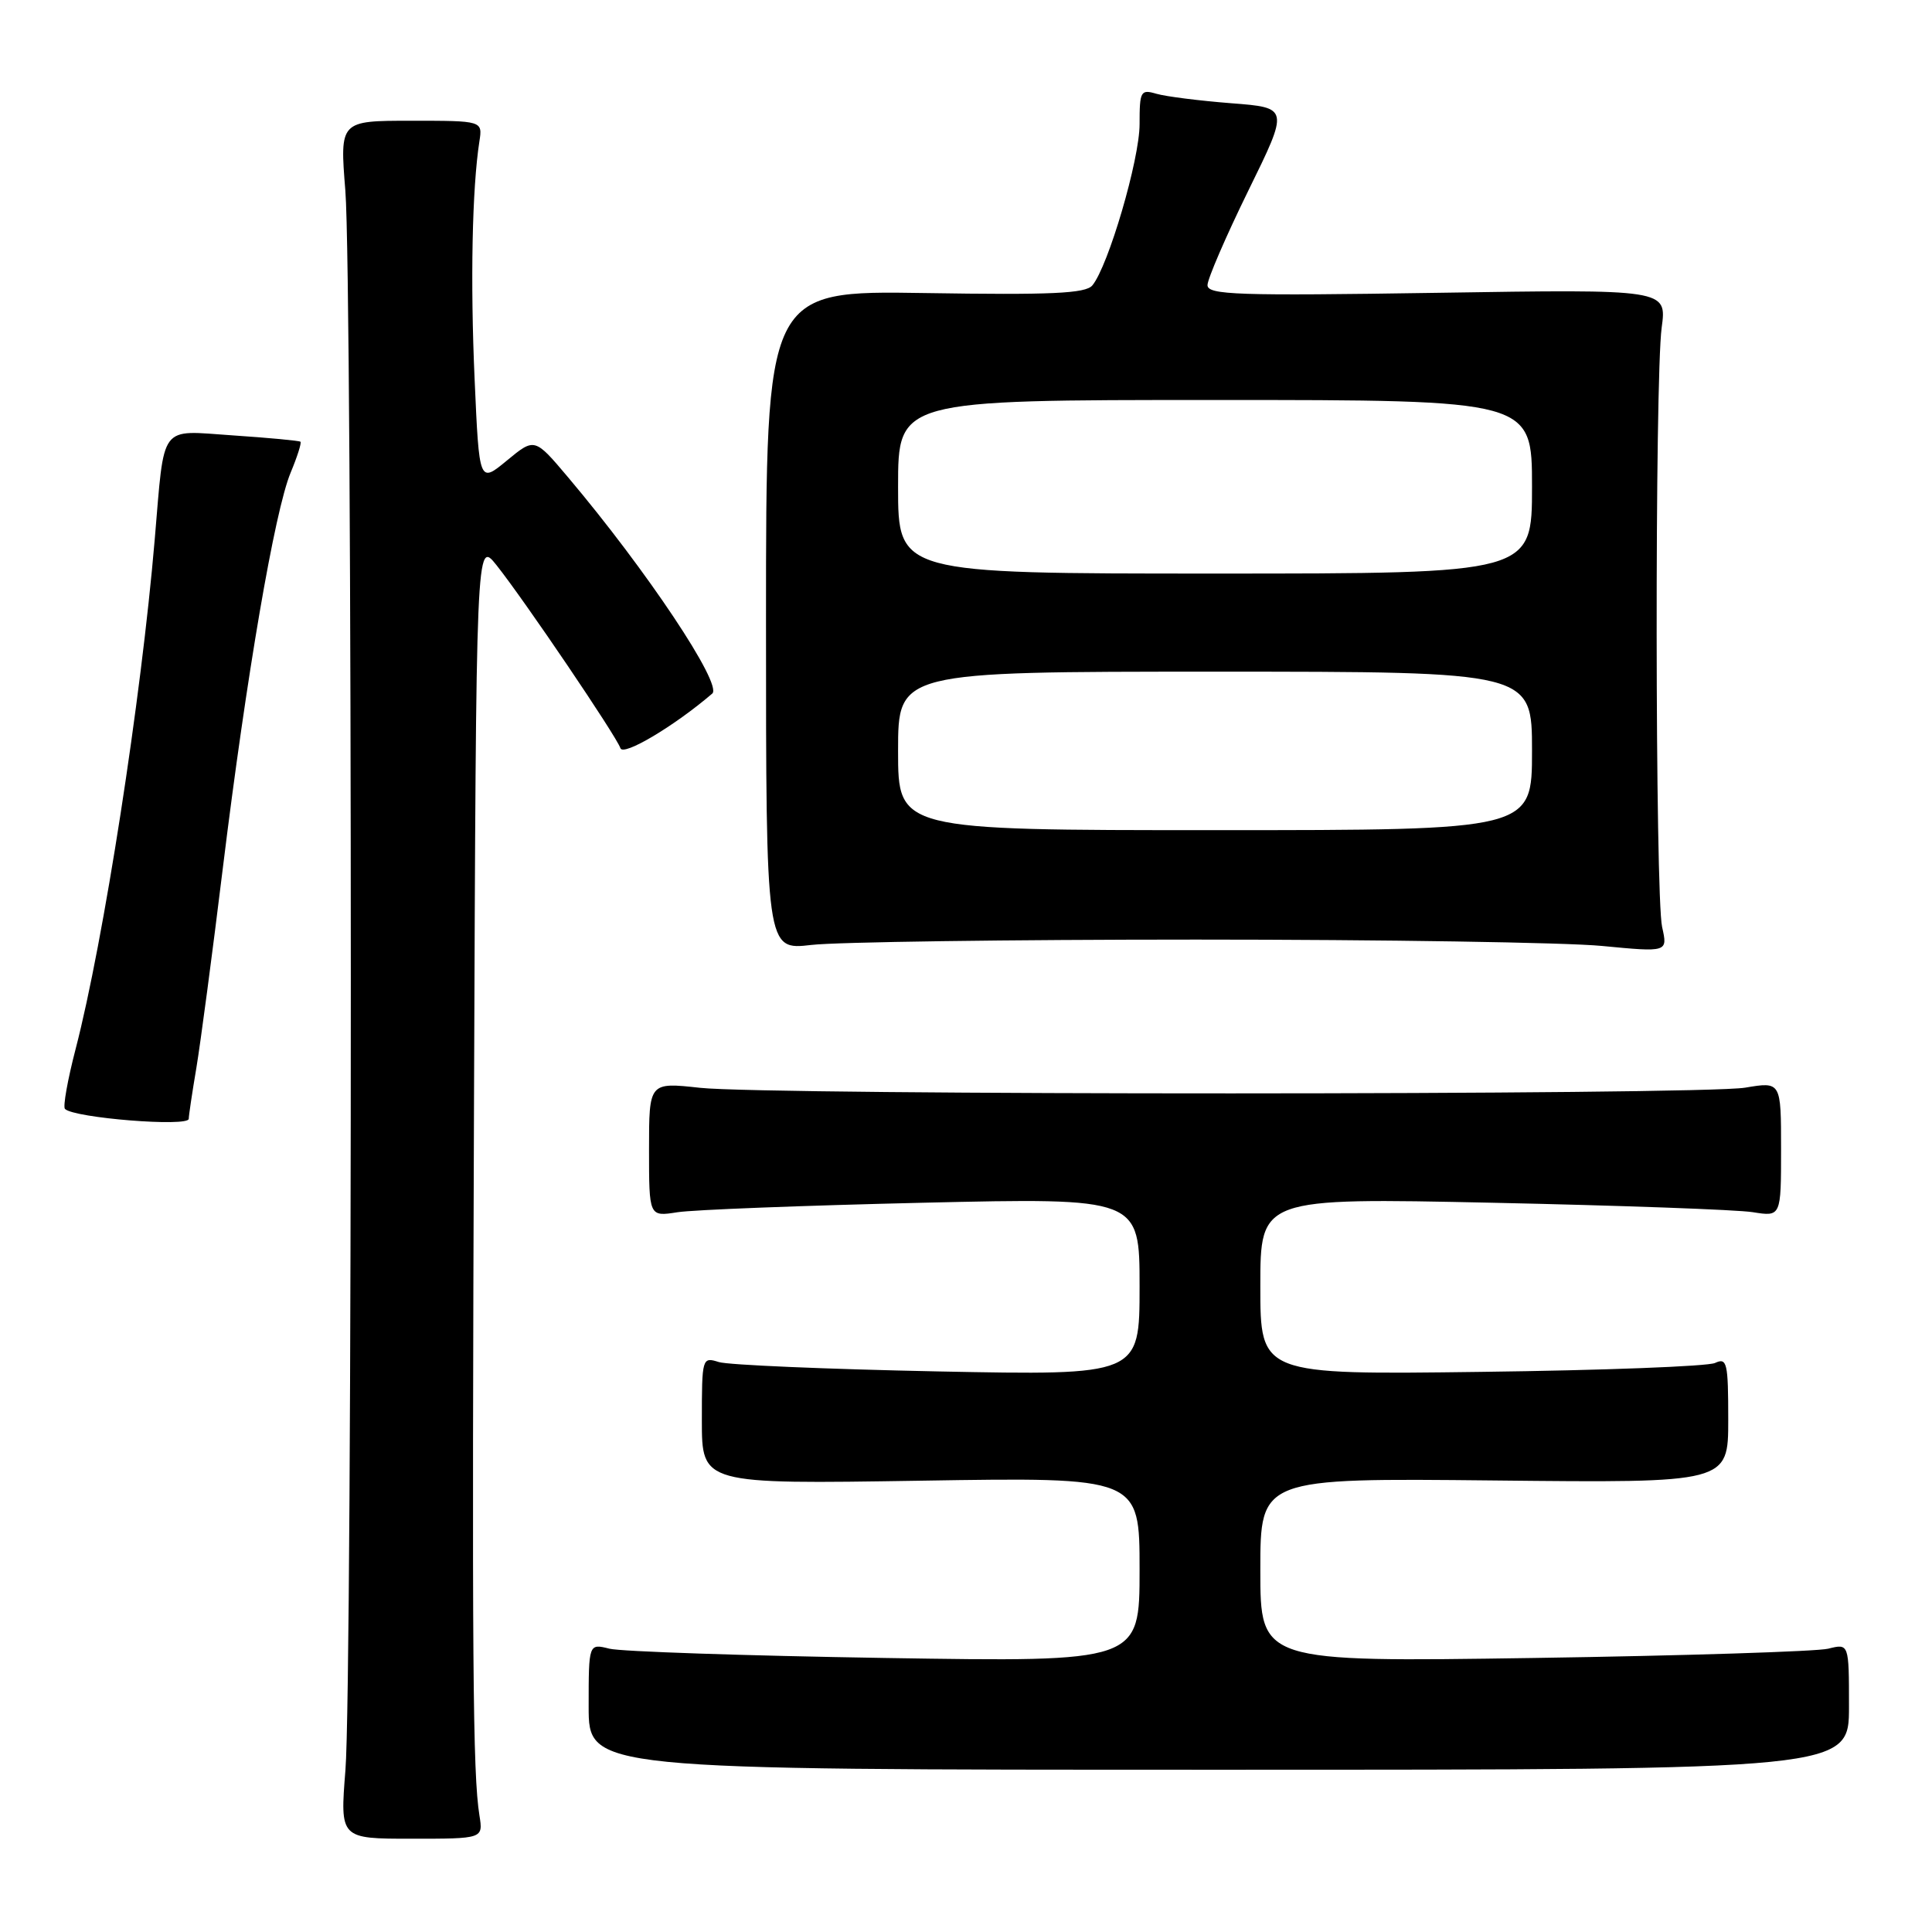 <?xml version="1.0" encoding="UTF-8" standalone="no"?>
<!DOCTYPE svg PUBLIC "-//W3C//DTD SVG 1.1//EN" "http://www.w3.org/Graphics/SVG/1.1/DTD/svg11.dtd" >
<svg xmlns="http://www.w3.org/2000/svg" xmlns:xlink="http://www.w3.org/1999/xlink" version="1.1" viewBox="0 0 256 256">
 <g >
 <path fill="currentColor"
d=" M 63.53 240.57 C 62.64 235.02 62.53 220.35 62.81 145.50 C 63.09 71.50 63.09 71.50 65.80 74.90 C 69.51 79.57 81.68 97.55 82.21 99.14 C 82.58 100.24 89.37 96.20 94.38 91.90 C 95.77 90.70 85.68 75.57 75.27 63.24 C 70.84 57.99 70.84 57.99 67.17 61.02 C 63.50 64.05 63.50 64.05 62.89 50.27 C 62.31 37.29 62.56 24.95 63.52 18.75 C 63.95 16.00 63.95 16.00 54.49 16.00 C 45.02 16.00 45.02 16.00 45.76 25.25 C 46.72 37.21 46.73 222.65 45.77 234.57 C 45.05 243.64 45.05 243.64 54.54 243.64 C 64.02 243.64 64.02 243.64 63.53 240.57 Z  M 245.00 226.13 C 245.00 217.77 245.00 217.77 242.25 218.46 C 240.74 218.83 223.19 219.39 203.25 219.69 C 167.00 220.23 167.00 220.23 167.00 208.04 C 167.00 195.85 167.00 195.85 198.00 196.17 C 229.00 196.50 229.00 196.50 229.00 188.14 C 229.00 180.54 228.84 179.86 227.25 180.60 C 226.29 181.05 212.34 181.58 196.25 181.78 C 167.00 182.16 167.00 182.16 167.00 170.44 C 167.00 158.72 167.00 158.72 197.75 159.37 C 214.66 159.73 230.19 160.29 232.25 160.62 C 236.00 161.22 236.00 161.22 236.00 152.27 C 236.00 143.32 236.00 143.32 231.25 144.12 C 225.27 145.12 101.88 145.14 92.75 144.14 C 86.00 143.40 86.00 143.40 86.00 152.31 C 86.00 161.22 86.00 161.22 89.75 160.63 C 91.81 160.30 106.44 159.74 122.25 159.37 C 151.00 158.71 151.00 158.71 151.00 170.48 C 151.00 182.25 151.00 182.25 124.25 181.72 C 109.54 181.42 96.49 180.87 95.25 180.48 C 93.04 179.78 93.00 179.91 93.00 188.21 C 93.00 196.66 93.00 196.66 122.00 196.20 C 151.00 195.73 151.00 195.73 151.00 207.98 C 151.00 220.23 151.00 220.23 117.25 219.69 C 98.69 219.39 82.26 218.84 80.75 218.46 C 78.00 217.77 78.00 217.77 78.00 226.13 C 78.00 234.50 78.00 234.50 161.50 234.50 C 245.00 234.50 245.00 234.50 245.00 226.13 Z  M 25.01 148.25 C 25.01 147.84 25.46 144.80 26.02 141.50 C 26.57 138.20 28.15 126.28 29.53 115.00 C 32.66 89.51 36.40 67.69 38.51 62.63 C 39.39 60.52 39.98 58.67 39.81 58.53 C 39.64 58.39 35.60 58.01 30.83 57.69 C 21.00 57.03 21.83 55.92 20.50 71.50 C 18.70 92.70 13.72 124.74 10.03 138.96 C 8.96 143.07 8.32 146.66 8.61 146.94 C 9.81 148.14 25.00 149.36 25.01 148.25 Z  M 158.50 124.50 C 183.25 124.50 207.43 124.88 212.24 125.34 C 220.99 126.18 220.99 126.18 220.24 122.84 C 219.31 118.65 219.26 50.29 220.18 43.41 C 220.87 38.32 220.87 38.32 190.43 38.80 C 163.94 39.21 160.00 39.08 160.00 37.78 C 160.00 36.97 162.43 31.34 165.40 25.28 C 170.81 14.27 170.81 14.27 163.15 13.68 C 158.94 13.35 154.49 12.79 153.25 12.43 C 151.14 11.81 151.00 12.06 151.00 16.46 C 151.00 21.14 146.86 35.26 144.74 37.82 C 143.84 38.89 139.33 39.10 122.56 38.83 C 101.50 38.50 101.50 38.50 101.50 82.21 C 101.50 125.91 101.50 125.91 107.50 125.21 C 110.80 124.82 133.75 124.50 158.50 124.50 Z  M 119.00 99.50 C 119.00 89.00 119.00 89.00 161.00 89.00 C 203.00 89.00 203.00 89.00 203.00 99.50 C 203.00 110.00 203.00 110.00 161.00 110.00 C 119.00 110.00 119.00 110.00 119.00 99.50 Z  M 119.00 64.50 C 119.00 53.00 119.00 53.00 161.00 53.00 C 203.00 53.00 203.00 53.00 203.00 64.50 C 203.00 76.00 203.00 76.00 161.00 76.00 C 119.00 76.00 119.00 76.00 119.00 64.50 Z "/>
</g>
</svg>